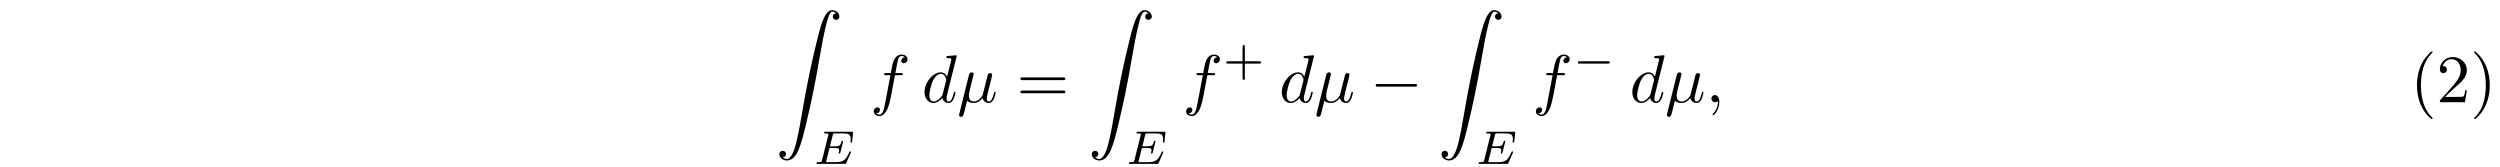 <?xml version='1.0' encoding='UTF-8'?>
<!-- This file was generated by dvisvgm 3.2.2 -->
<svg version='1.1' xmlns='http://www.w3.org/2000/svg' xmlns:xlink='http://www.w3.org/1999/xlink' width='368.204pt' height='24.634pt' viewBox='-.5 -24.134 368.204 24.634'>
<defs>
<path id='g4-40' d='m3.158-7.472c-.139 .05-.319 .249-.438 .369c-1.225 1.225-1.724 2.919-1.724 4.603c0 1.803 .588 3.726 2.052 4.902c.05 .03 .11 .08 .169 .08s.09-.06 .09-.1c0-.11-.269-.319-.379-.448c-1.026-1.225-1.345-2.859-1.345-4.423c0-1.644 .329-3.447 1.564-4.682c.06-.06 .159-.13 .159-.209c0-.06-.05-.1-.11-.1c-.01 0-.03 .01-.04 .01z'/>
<path id='g4-41' d='m.618-7.472c-.04 .02-.06 .05-.06 .08c0 .12 .229 .289 .339 .408c1.066 1.235 1.385 2.919 1.385 4.493c0 1.604-.329 3.427-1.524 4.623c-.07 .07-.199 .169-.199 .249c0 .05 .05 .1 .11 .1h.01c.12-.02 .319-.229 .438-.349c1.255-1.255 1.753-2.949 1.753-4.643c0-1.833-.598-3.656-2.052-4.892c-.05-.03-.1-.08-.159-.08c-.01 0-.02 0-.04 .01z'/>
<path id='g4-50' d='m.887-5.32c.239-.508 .608-1.016 1.325-1.016c.936 0 1.355 .857 1.355 1.634c0 .917-.618 1.674-1.186 2.331c-.568 .667-1.176 1.305-1.753 1.963c-.09 .09-.13 .149-.13 .279v.12h3.696l.279-1.743h-.249c-.08 .458-.03 .956-.538 .956h-.399c-.289 .01-.578 .02-.867 .02c-.389 0-.767-.01-1.146-.01l.687-.658c.279-.269 .548-.538 .837-.787c.737-.658 1.674-1.375 1.674-2.481c0-1.126-.956-1.943-2.082-1.943c-.956 0-1.893 .727-1.893 1.793c0 .249 .1 .568 .518 .568c.299 0 .528-.209 .528-.508c0-.269-.199-.528-.508-.528c-.05 0-.1 .01-.149 .01z'/>
<path id='g6-0' d='m5.189-1.576c.112 0 .279 0 .279-.167c0-.174-.16-.174-.279-.174h-4.156c-.112 0-.279 0-.279 .167c0 .174 .16 .174 .279 .174h4.156z'/>
<path id='g10-61' d='m6.844-3.258c.149 0 .339 0 .339-.199s-.189-.199-.329-.199h-5.968c-.139 0-.329 0-.329 .199s.189 .199 .339 .199h5.948zm.01 1.933c.139 0 .329 0 .329-.199s-.189-.199-.339-.199h-5.948c-.149 0-.339 0-.339 .199s.189 .199 .329 .199h5.968z'/>
<path id='g7-22' d='m2.301-3.497c.05-.209 .149-.588 .149-.638c0-.169-.12-.269-.289-.269c-.03 0-.309 .01-.399 .359l-1.435 5.768c-.03 .12-.03 .139-.03 .159c0 .149 .11 .269 .279 .269c.209 0 .329-.179 .349-.209c.04-.09 .169-.608 .548-2.142c.319 .269 .767 .309 .966 .309c.697 0 1.086-.448 1.325-.727c.09 .448 .458 .727 .897 .727c.349 0 .578-.229 .737-.548c.169-.359 .299-.966 .299-.986c0-.1-.09-.1-.12-.1c-.1 0-.11 .04-.139 .179c-.169 .648-.349 1.235-.757 1.235c-.269 0-.299-.259-.299-.458c0-.219 .12-.687 .199-1.036l.279-1.076c.03-.149 .13-.528 .169-.677c.05-.229 .149-.608 .149-.667c0-.179-.139-.269-.289-.269c-.05 0-.309 .01-.389 .349l-.468 1.863c-.12 .498-.229 .917-.259 1.016c-.01 .05-.488 .956-1.295 .956c-.498 0-.737-.329-.737-.867c0-.289 .07-.568 .139-.847l.418-1.674z'/>
<path id='g7-59' d='m2.022-.01c0-.658-.249-1.046-.638-1.046c-.329 0-.528 .249-.528 .528c0 .269 .199 .528 .528 .528c.12 0 .249-.04 .349-.13c.03-.02 .04-.03 .05-.03s.02 .01 .02 .149c0 .737-.349 1.335-.677 1.664c-.11 .11-.11 .13-.11 .159c0 .07 .05 .11 .1 .11c.11 0 .907-.767 .907-1.933z'/>
<path id='g7-100' d='m5.141-6.804c0-.01 0-.11-.13-.11c-.149 0-1.096 .09-1.265 .11c-.08 .01-.139 .06-.139 .189c0 .12 .09 .12 .239 .12c.478 0 .498 .07 .498 .169l-.03 .199l-.598 2.361c-.179-.369-.468-.638-.917-.638c-1.166 0-2.401 1.465-2.401 2.919c0 .936 .548 1.594 1.325 1.594c.199 0 .697-.04 1.295-.747c.08 .418 .428 .747 .907 .747c.349 0 .578-.229 .737-.548c.169-.359 .299-.966 .299-.986c0-.1-.09-.1-.12-.1c-.1 0-.11 .04-.139 .179c-.169 .648-.349 1.235-.757 1.235c-.269 0-.299-.259-.299-.458c0-.239 .02-.309 .06-.478l1.435-5.758zm-2.072 5.619c-.05 .179-.05 .199-.199 .369c-.438 .548-.847 .707-1.126 .707c-.498 0-.638-.548-.638-.936c0-.498 .319-1.724 .548-2.182c.309-.588 .757-.956 1.156-.956c.648 0 .787 .817 .787 .877s-.02 .12-.03 .169l-.498 1.953z'/>
<path id='g7-102' d='m3.656-3.985h.857c.199 0 .299 0 .299-.199c0-.11-.1-.11-.269-.11h-.827l.209-1.136c.04-.209 .179-.917 .239-1.036c.09-.189 .259-.339 .468-.339c.04 0 .299 0 .488 .179c-.438 .04-.538 .389-.538 .538c0 .229 .179 .349 .369 .349c.259 0 .548-.219 .548-.598c0-.458-.458-.687-.867-.687c-.339 0-.966 .179-1.265 1.166c-.06 .209-.09 .309-.329 1.564h-.687c-.189 0-.299 0-.299 .189c0 .12 .09 .12 .279 .12h.658l-.747 3.935c-.179 .966-.349 1.873-.867 1.873c-.04 0-.289 0-.478-.179c.458-.03 .548-.389 .548-.538c0-.229-.179-.349-.369-.349c-.259 0-.548 .219-.548 .598c0 .448 .438 .687 .847 .687c.548 0 .946-.588 1.126-.966c.319-.628 .548-1.833 .558-1.903l.598-3.158z'/>
<path id='g8-69' d='m5.523-1.611c.042-.091 .042-.119 .042-.126c0-.042-.028-.098-.119-.098c-.014 0-.049 0-.077 .028c-.014 .014-.021 .021-.105 .202c-.453 1.004-.809 1.353-1.946 1.353h-1.186c-.216 0-.223-.007-.223-.07c0-.007 0-.042 .028-.146l.467-1.869h.781c.551 0 .635 .091 .635 .321c0 .077-.021 .195-.049 .314c-.021 .063-.021 .07-.021 .084s.007 .098 .119 .098c.098 0 .105-.035 .133-.153l.384-1.527c.021-.084 .021-.098 .021-.105c0-.07-.056-.098-.119-.098c-.091 0-.098 .035-.139 .181c-.146 .544-.356 .635-.948 .635h-.732l.418-1.66c.056-.216 .063-.237 .356-.237h1.137c.914 0 1.144 .188 1.144 .809c0 .181-.028 .391-.028 .425c0 .056 .021 .119 .119 .119c.105 0 .112-.063 .126-.181l.126-1.213c.021-.209-.028-.209-.202-.209h-3.836c-.139 0-.223 0-.223 .153c0 .098 .077 .098 .23 .098c.112 0 .139 0 .265 .014c.139 .014 .153 .028 .153 .098c0 .049-.021 .119-.028 .153l-.914 3.647c-.07 .272-.077 .321-.621 .321c-.126 0-.209 0-.209 .153c0 .098 .084 .098 .209 .098h3.94c.174 0 .181 0 .237-.126l.656-1.485z'/>
<path id='g5-0' d='m6.565-2.291c.169 0 .349 0 .349-.199s-.179-.199-.349-.199h-5.39c-.169 0-.349 0-.349 .199s.179 .199 .349 .199h5.39z'/>
<path id='g11-43' d='m3.229-1.576h2.134c.091 0 .258 0 .258-.167c0-.174-.16-.174-.258-.174h-2.134v-2.141c0-.091 0-.258-.167-.258c-.174 0-.174 .16-.174 .258v2.141h-2.141c-.091 0-.258 0-.258 .167c0 .174 .16 .174 .258 .174h2.141v2.141c0 .091 0 .258 .167 .258c.174 0 .174-.16 .174-.258v-2.141z'/>
<path id='g12-90' d='m1.036 21.689c.319-.02 .488-.239 .488-.488c0-.329-.249-.488-.478-.488c-.239 0-.488 .149-.488 .498c0 .508 .498 .927 1.106 .927c1.514 0 2.082-2.331 2.79-5.22c.767-3.148 1.415-6.326 1.953-9.524c.369-2.122 .737-4.115 1.076-5.4c.12-.488 .458-1.773 .847-1.773c.309 0 .558 .189 .598 .229c-.329 .02-.498 .239-.498 .488c0 .329 .249 .488 .478 .488c.239 0 .488-.149 .488-.498c0-.538-.538-.927-1.086-.927c-.757 0-1.315 1.086-1.863 3.118c-.03 .11-1.385 5.111-2.481 11.626c-.259 1.524-.548 3.188-.877 4.573c-.179 .727-.638 2.6-1.445 2.6c-.359 0-.598-.229-.608-.229z'/>
</defs>
<g id='page813'>
<g fill='currentColor'>
<use x='113.732' y='-22.638' xlink:href='#g12-90'/>
<use x='119.267' y='0' xlink:href='#g8-69'/>
<use x='127.658' y='-9.077' xlink:href='#g7-102'/>
<use x='135.268' y='-9.077' xlink:href='#g7-100'/>
<use x='140.454' y='-9.077' xlink:href='#g7-22'/>
<use x='149.224' y='-9.077' xlink:href='#g10-61'/>
<use x='159.74' y='-22.638' xlink:href='#g12-90'/>
<use x='165.275' y='0' xlink:href='#g8-69'/>
<use x='173.666' y='-9.077' xlink:href='#g7-102'/>
<use x='179.616' y='-13.191' xlink:href='#g11-43'/>
<use x='187.89' y='-9.077' xlink:href='#g7-100'/>
<use x='193.075' y='-9.077' xlink:href='#g7-22'/>
<use x='201.292' y='-9.077' xlink:href='#g5-0'/>
<use x='211.255' y='-22.638' xlink:href='#g12-90'/>
<use x='216.79' y='0' xlink:href='#g8-69'/>
<use x='225.181' y='-9.077' xlink:href='#g7-102'/>
<use x='231.13' y='-13.191' xlink:href='#g6-0'/>
<use x='239.516' y='-9.077' xlink:href='#g7-100'/>
<use x='244.701' y='-9.077' xlink:href='#g7-22'/>
<use x='250.704' y='-9.077' xlink:href='#g7-59'/>
<use x='354.477' y='-9.077' xlink:href='#g4-40'/>
<use x='358.35' y='-9.077' xlink:href='#g4-50'/>
<use x='363.33' y='-9.077' xlink:href='#g4-41'/>
</g>
</g>
</svg>